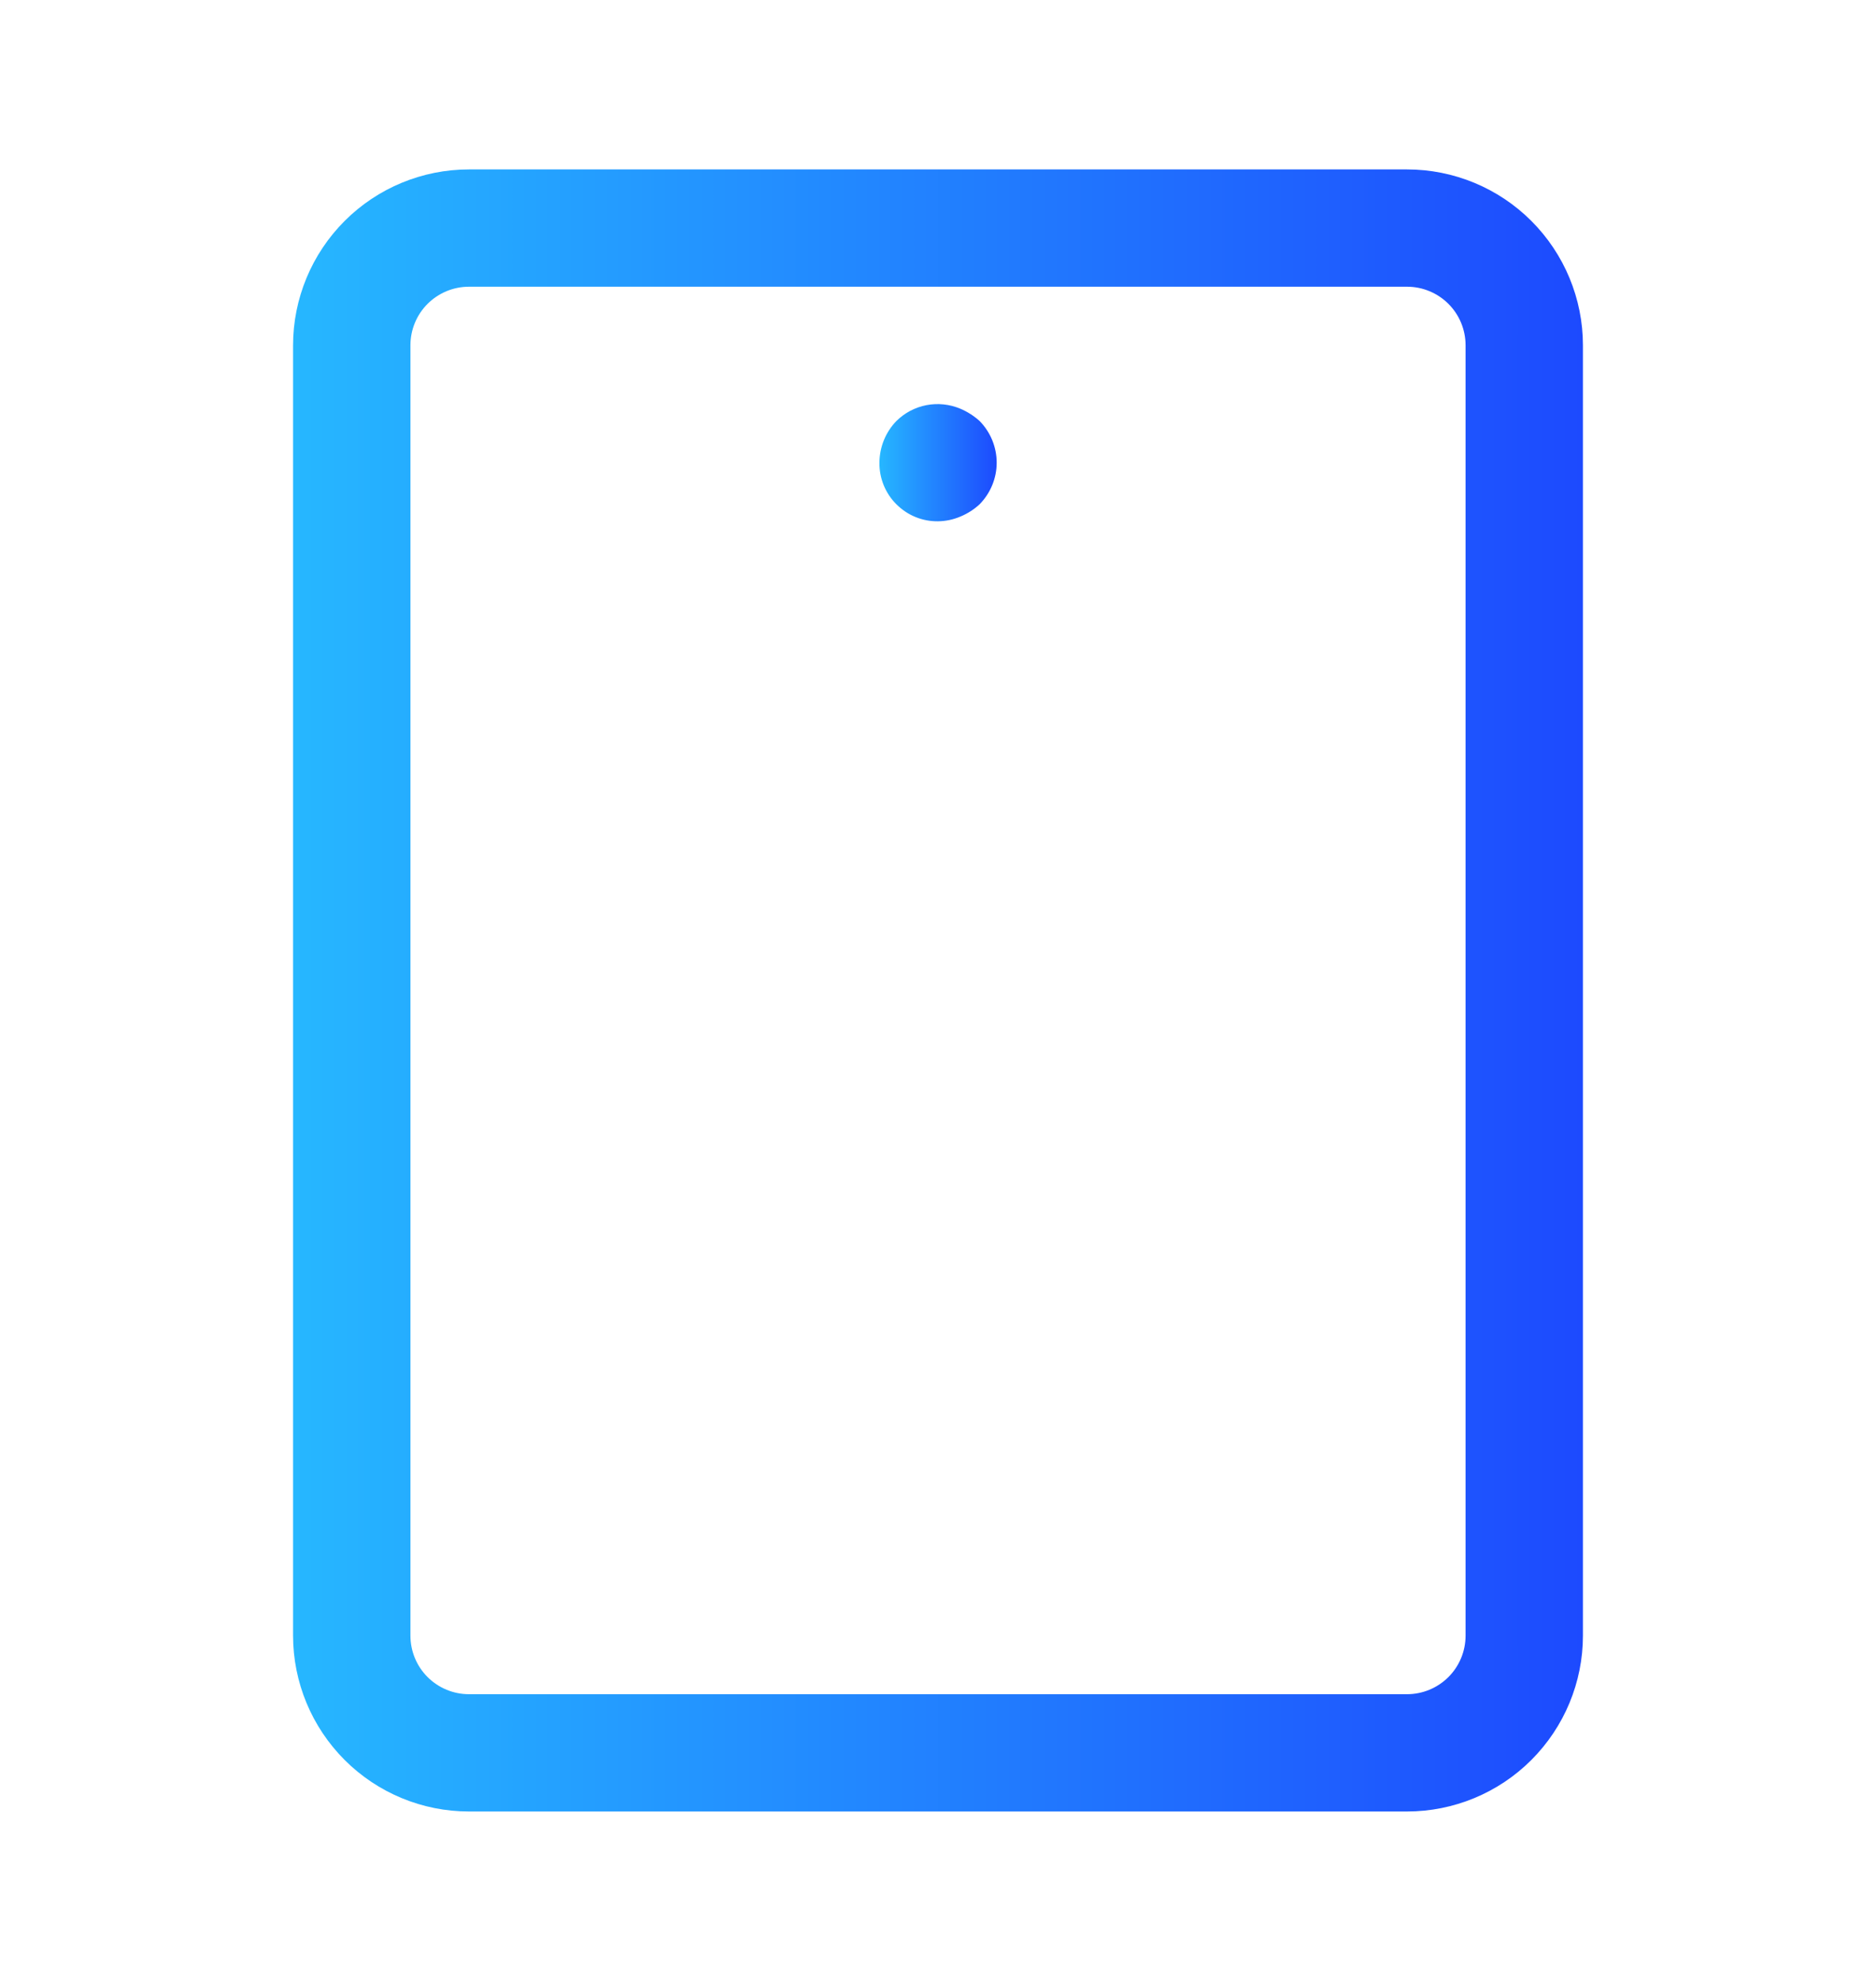 <svg width="18" height="19" viewBox="0 0 18 19" fill="none" xmlns="http://www.w3.org/2000/svg">
<path d="M13.5 1.625H4.5C4.052 1.625 3.623 1.803 3.307 2.119C2.99 2.436 2.812 2.865 2.812 3.312V15.688C2.812 16.135 2.99 16.564 3.307 16.881C3.623 17.197 4.052 17.375 4.5 17.375H13.5C13.948 17.375 14.377 17.197 14.693 16.881C15.01 16.564 15.188 16.135 15.188 15.688V3.312C15.188 2.865 15.01 2.436 14.693 2.119C14.377 1.803 13.948 1.625 13.5 1.625ZM14.062 15.688C14.062 15.837 14.003 15.98 13.898 16.085C13.792 16.191 13.649 16.25 13.5 16.25H4.5C4.351 16.25 4.208 16.191 4.102 16.085C3.997 15.98 3.938 15.837 3.938 15.688V3.312C3.938 3.163 3.997 3.02 4.102 2.915C4.208 2.809 4.351 2.75 4.5 2.75H13.5C13.649 2.75 13.792 2.809 13.898 2.915C14.003 3.02 14.062 3.163 14.062 3.312V15.688Z" fill="url(#paint0_linear_6393_9849)"/>
<path d="M9.214 3.92C9.111 3.877 8.998 3.865 8.889 3.886C8.78 3.907 8.68 3.96 8.601 4.038C8.497 4.145 8.439 4.288 8.438 4.438C8.437 4.512 8.451 4.585 8.479 4.654C8.507 4.722 8.548 4.785 8.601 4.837C8.653 4.889 8.715 4.931 8.784 4.959C8.852 4.987 8.926 5.001 9 5C9.074 4.999 9.146 4.984 9.214 4.955C9.282 4.927 9.345 4.887 9.399 4.837C9.504 4.73 9.563 4.587 9.563 4.438C9.563 4.288 9.504 4.145 9.399 4.038C9.345 3.989 9.282 3.949 9.214 3.92Z" fill="url(#paint1_linear_6393_9849)"/>
<defs>
<linearGradient id="paint0_linear_6393_9849" x1="2.812" y1="9.5" x2="15.188" y2="9.5" gradientUnits="userSpaceOnUse">
<stop stop-color="#26B7FF"/>
<stop offset="1" stop-color="#1D4AFE"/>
</linearGradient>
<linearGradient id="paint1_linear_6393_9849" x1="8.438" y1="4.438" x2="9.563" y2="4.438" gradientUnits="userSpaceOnUse">
<stop stop-color="#26B7FF"/>
<stop offset="1" stop-color="#1D4AFE"/>
</linearGradient>
</defs>
</svg>
